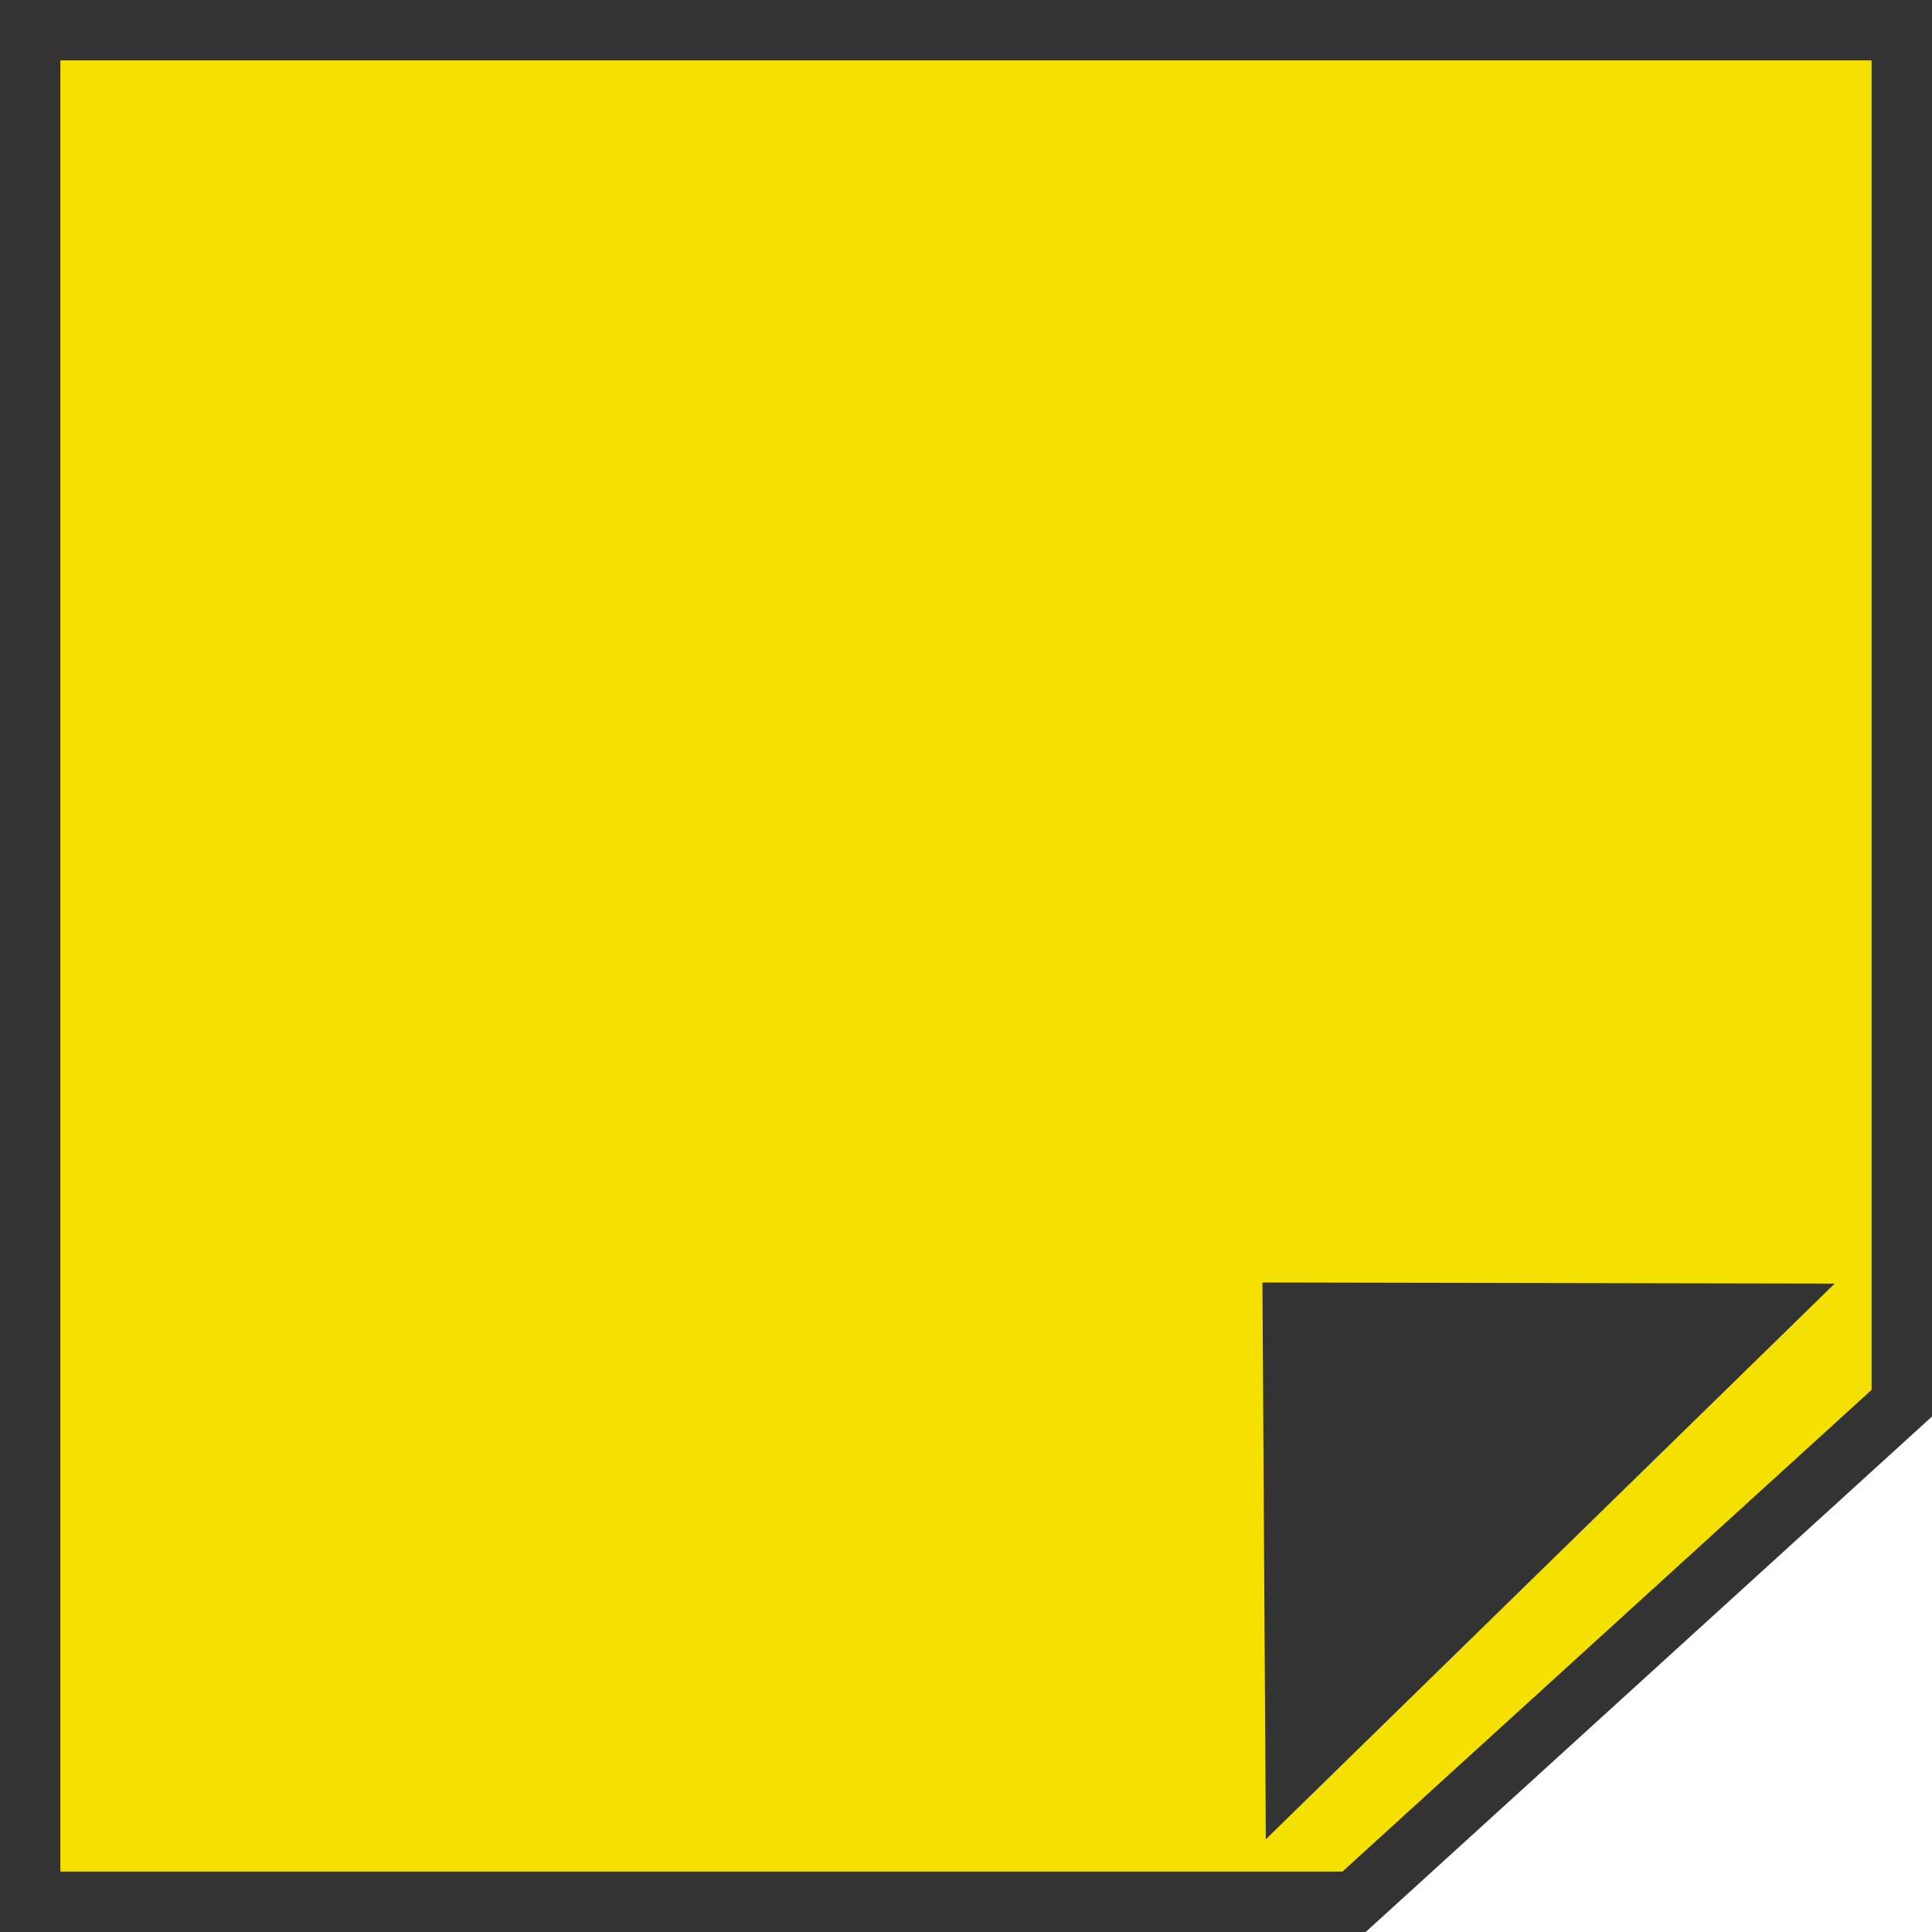 <?xml version="1.0" encoding="iso-8859-1"?>
<!-- Generator: Adobe Illustrator 21.0.2, SVG Export Plug-In . SVG Version: 6.00 Build 0)  -->
<svg version="1.1" id="Layer_1" xmlns="http://www.w3.org/2000/svg" xmlns:xlink="http://www.w3.org/1999/xlink" x="0px" y="0px"
	 viewBox="0 0 16 16" style="enable-background:new 0 0 16 16;" xml:space="preserve">
<g>
	<g>
		<polygon style="fill:#F5E100;" points="0.25,15.75 0.25,0.25 15.75,0.25 15.75,11.621 11.214,15.75 		"/>
		<path style="fill:#333333;" d="M15.5,0.5v11.01l-4.383,3.99H0.5v-15H15.5 M16,0H0v16h11.31L16,11.731V0L16,0z"/>
	</g>
	<polygon style="fill:#333333;" points="15.194,10.63 10.483,15.232 10.455,10.621 	"/>
</g>
</svg>
